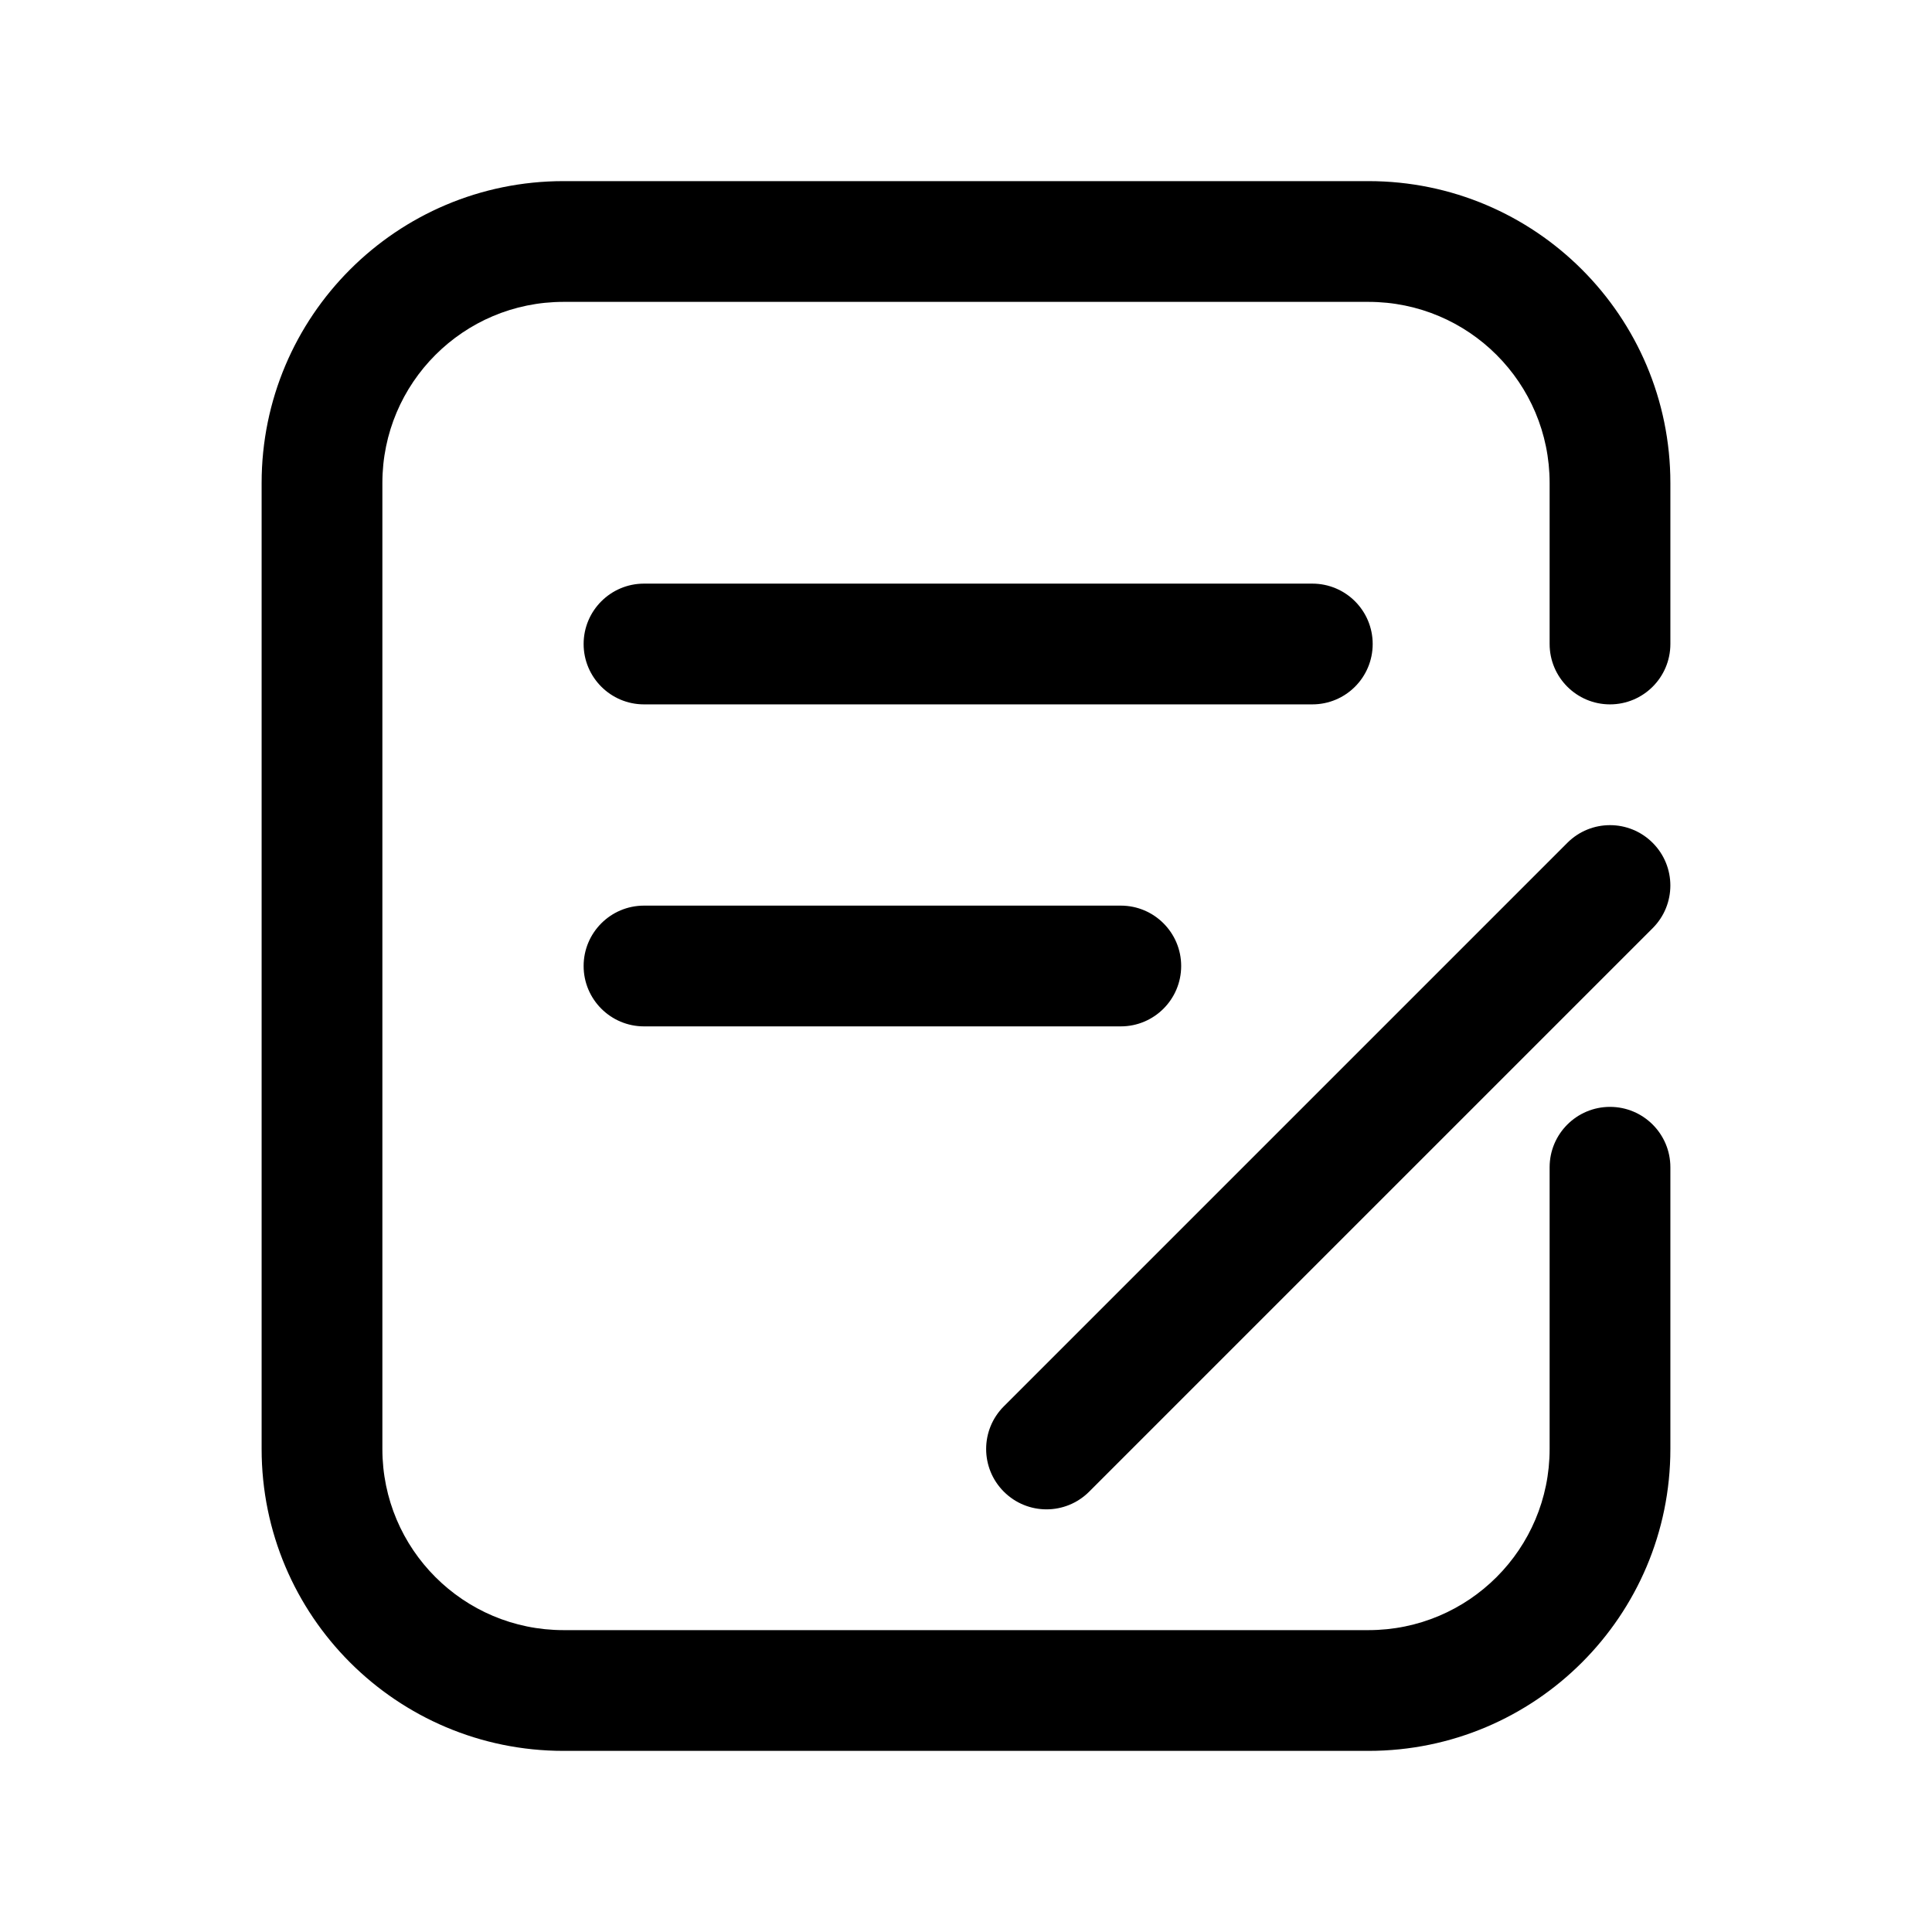 <svg width="20" height="20" viewBox="0 0 24 24" xmlns="http://www.w3.org/2000/svg" fill="currentColor" size="20"><path d="M7.25 8C7.25 7.586 7.586 7.25 8 7.25H16.302C16.717 7.25 17.052 7.586 17.052 8 17.052 8.414 16.717 8.75 16.302 8.75H8C7.586 8.75 7.25 8.414 7.25 8ZM7.25 12C7.25 11.586 7.586 11.25 8 11.25H13.923C14.337 11.25 14.673 11.586 14.673 12 14.673 12.414 14.337 12.75 13.923 12.75H8C7.586 12.75 7.25 12.414 7.25 12Z"></path><path fill-rule="evenodd" clip-rule="evenodd" d="M20.53 10.47C20.823 10.763 20.823 11.237 20.53 11.53L13.53 18.53C13.237 18.823 12.763 18.823 12.47 18.53C12.177 18.237 12.177 17.763 12.47 17.47L19.47 10.47C19.763 10.177 20.237 10.177 20.53 10.47Z"></path><path fill-rule="evenodd" clip-rule="evenodd" d="M3.25 6C3.25 3.929 4.929 2.25 7 2.25H17C19.071 2.25 20.75 3.929 20.75 6V8C20.75 8.414 20.414 8.75 20 8.75C19.586 8.75 19.25 8.414 19.25 8V6C19.25 4.757 18.243 3.75 17 3.75H7C5.757 3.75 4.75 4.757 4.75 6V18C4.75 19.243 5.757 20.25 7 20.25H17C18.243 20.25 19.25 19.243 19.25 18V14.5C19.25 14.086 19.586 13.75 20 13.75C20.414 13.75 20.75 14.086 20.75 14.5V18C20.75 20.071 19.071 21.75 17 21.75H7C4.929 21.75 3.25 20.071 3.25 18V6Z"></path></svg>